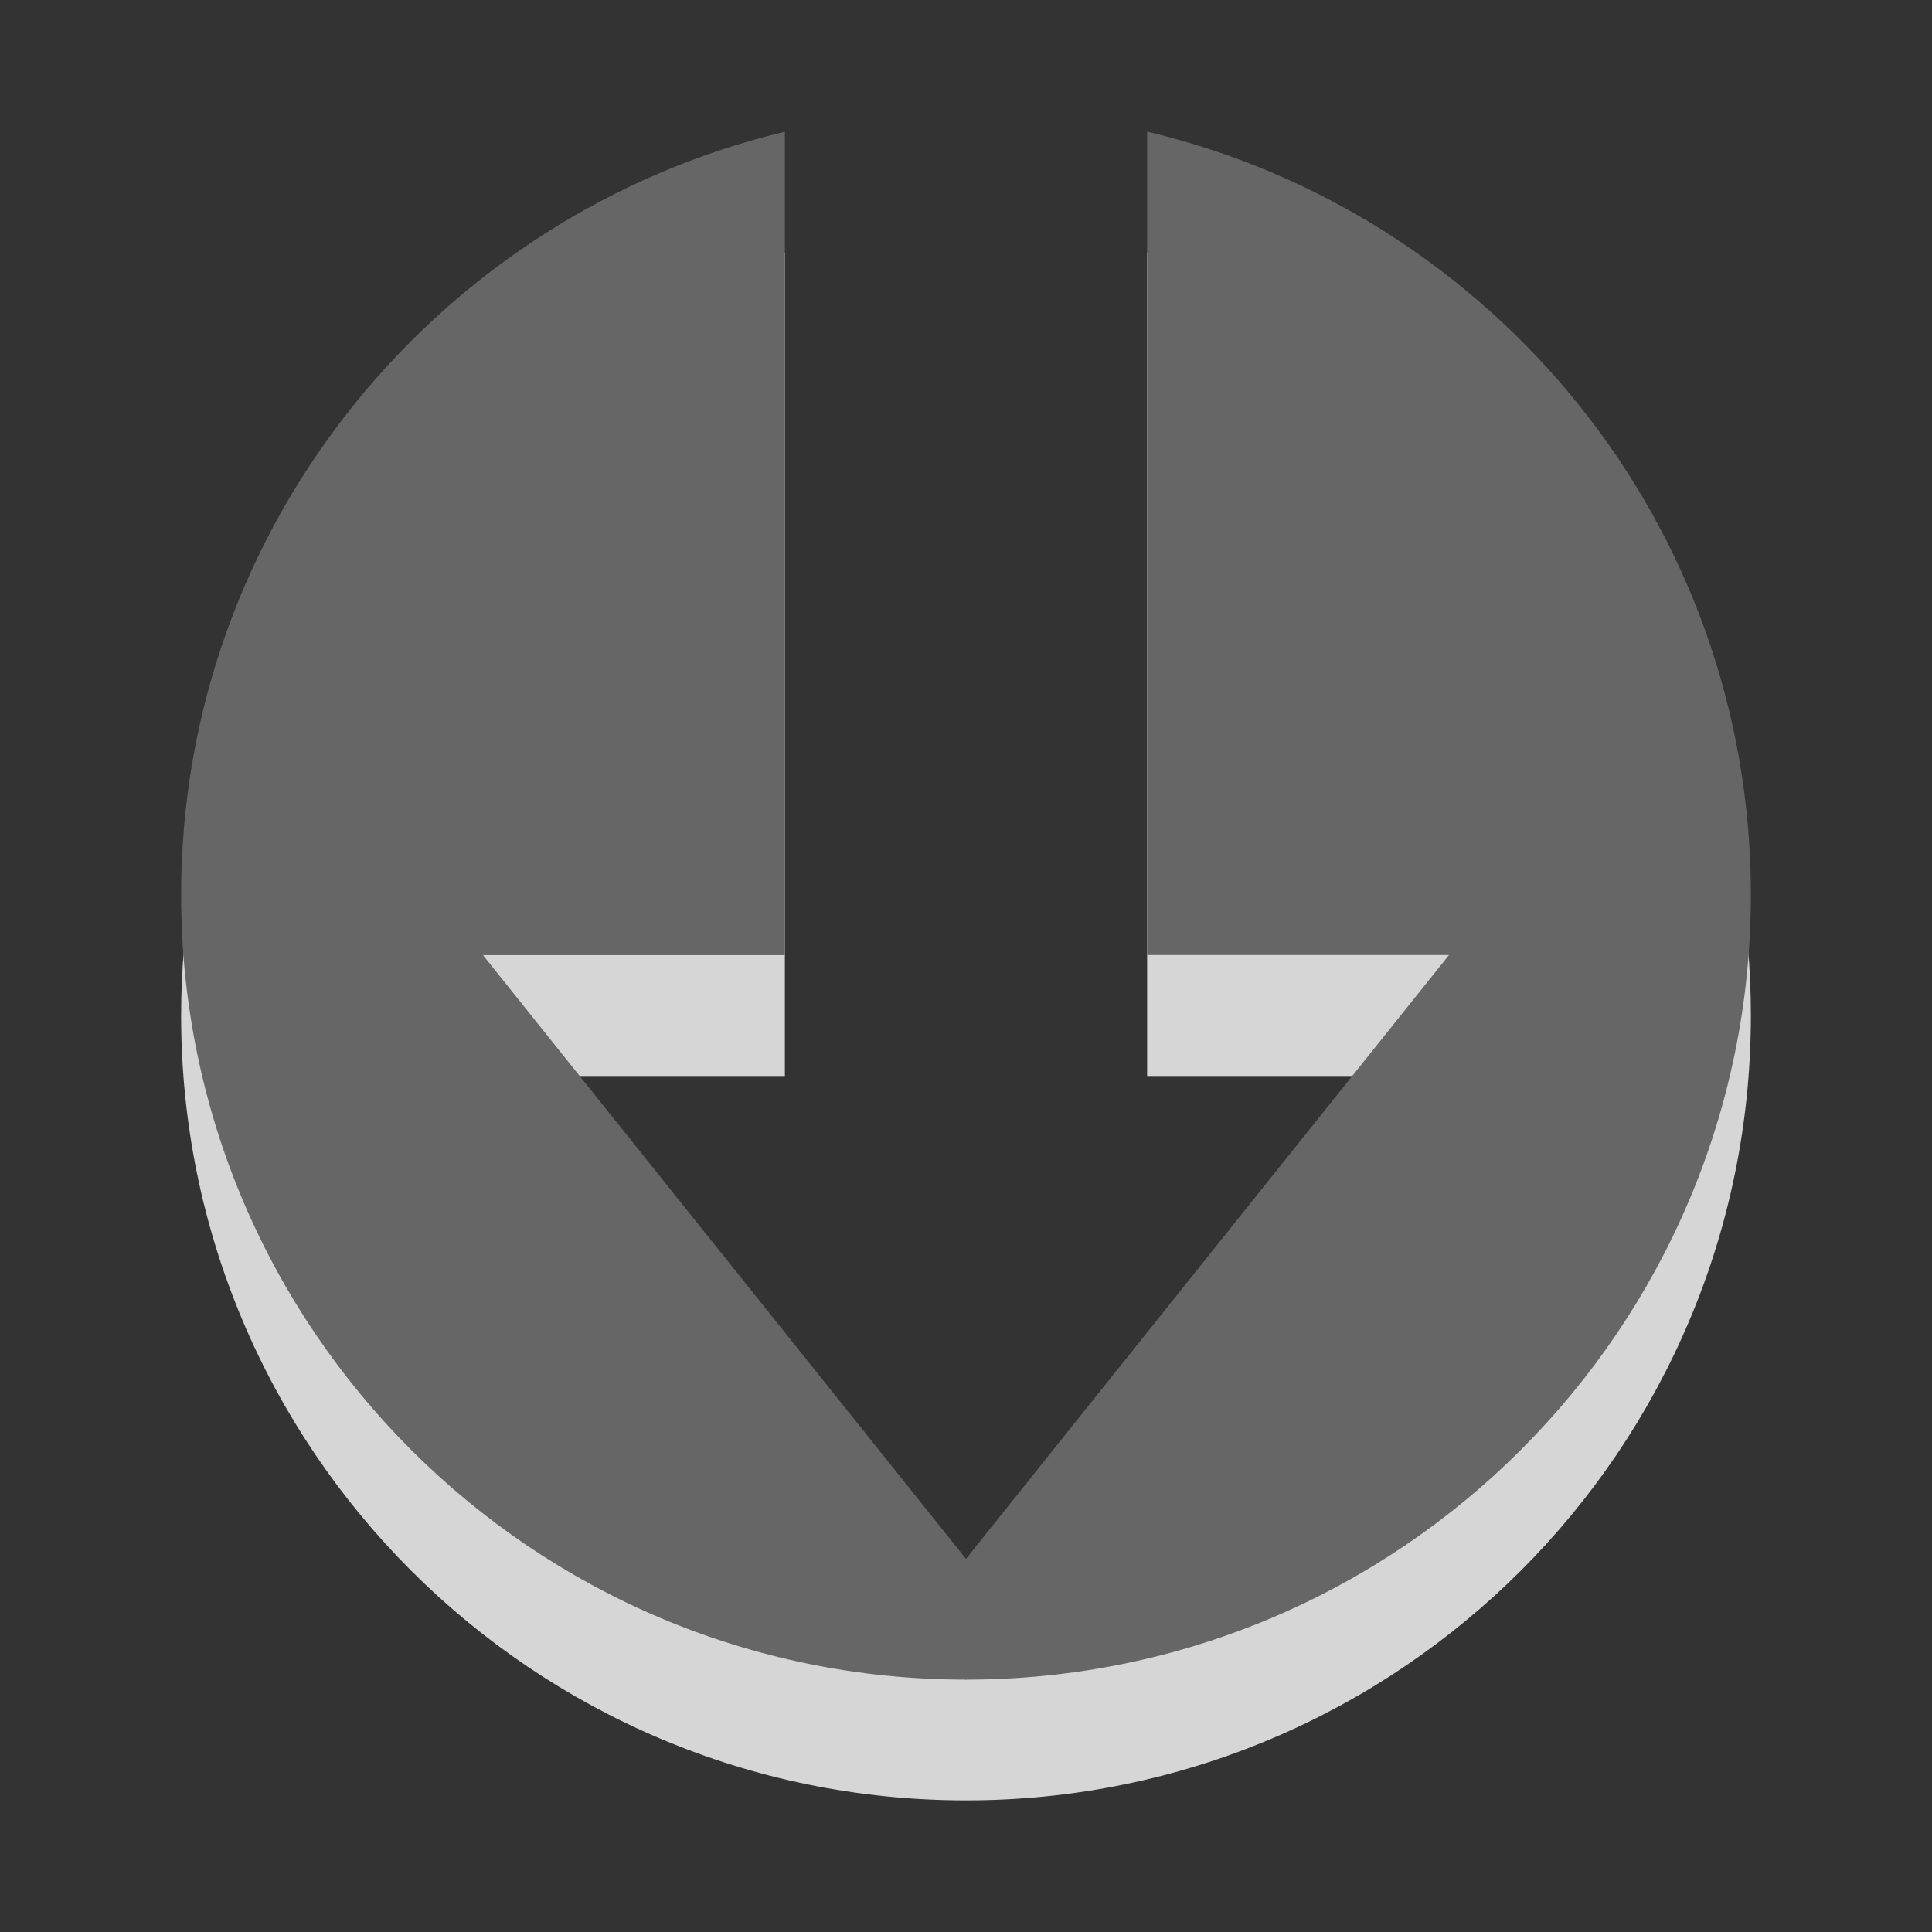 <?xml version="1.0" encoding="utf-8"?>
<!-- Generator: Adobe Illustrator 15.1.0, SVG Export Plug-In . SVG Version: 6.00 Build 0)  -->
<!DOCTYPE svg PUBLIC "-//W3C//DTD SVG 1.1//EN" "http://www.w3.org/Graphics/SVG/1.1/DTD/svg11.dtd">
<svg version="1.1" id="Ebene_1" xmlns="http://www.w3.org/2000/svg" xmlns:xlink="http://www.w3.org/1999/xlink" x="0px" y="0px" width="16px" height="16px" viewBox="0 0 16 16" enable-background="new 0 0 16 16" xml:space="preserve">
	<rect x="0" y="0" width="16" height="16" fill="#333333" stroke="none"/>
	<title>Arrow Down (Circle)</title>
	<desc>Arrow Down (Circle) Icon</desc>
	
	<!--
		@author		Alexander Ebert
		@copyright	2001-2012 WoltLab GmbH 
		@license	GNU Lesser General Public License <http://opensource.org/licenses/lgpl-license.php> 
	--> 
	
	<defs>
		<style type="text/css">
			<![CDATA[
				.surface { fill: #666; }
				.shadow { fill: #fff; }
			]]>
		</style>
	</defs>
	
	<g id="IconToBottom">
		<path class="shadow" opacity=".8" d="M8,14.91c-3.59,0-6.5-2.91-6.5-6.5c0-3.067,2.141-5.637,5-6.319v6.82H4l4,5l4-5H9.5V2.09
			c2.865,0.679,5,3.247,5,6.319C14.5,12,11.59,14.91,8,14.91z"/>
		<path class="surface" d="M8,13.91c-3.59,0-6.5-2.91-6.5-6.5c0-3.067,2.141-5.637,5-6.319V7.91H4l4,5l4-5.001l-2.5,0V1.09
			c2.865,0.679,5,3.247,5,6.319C14.5,11,11.59,13.91,8,13.91z"/>
	</g>
</svg>
